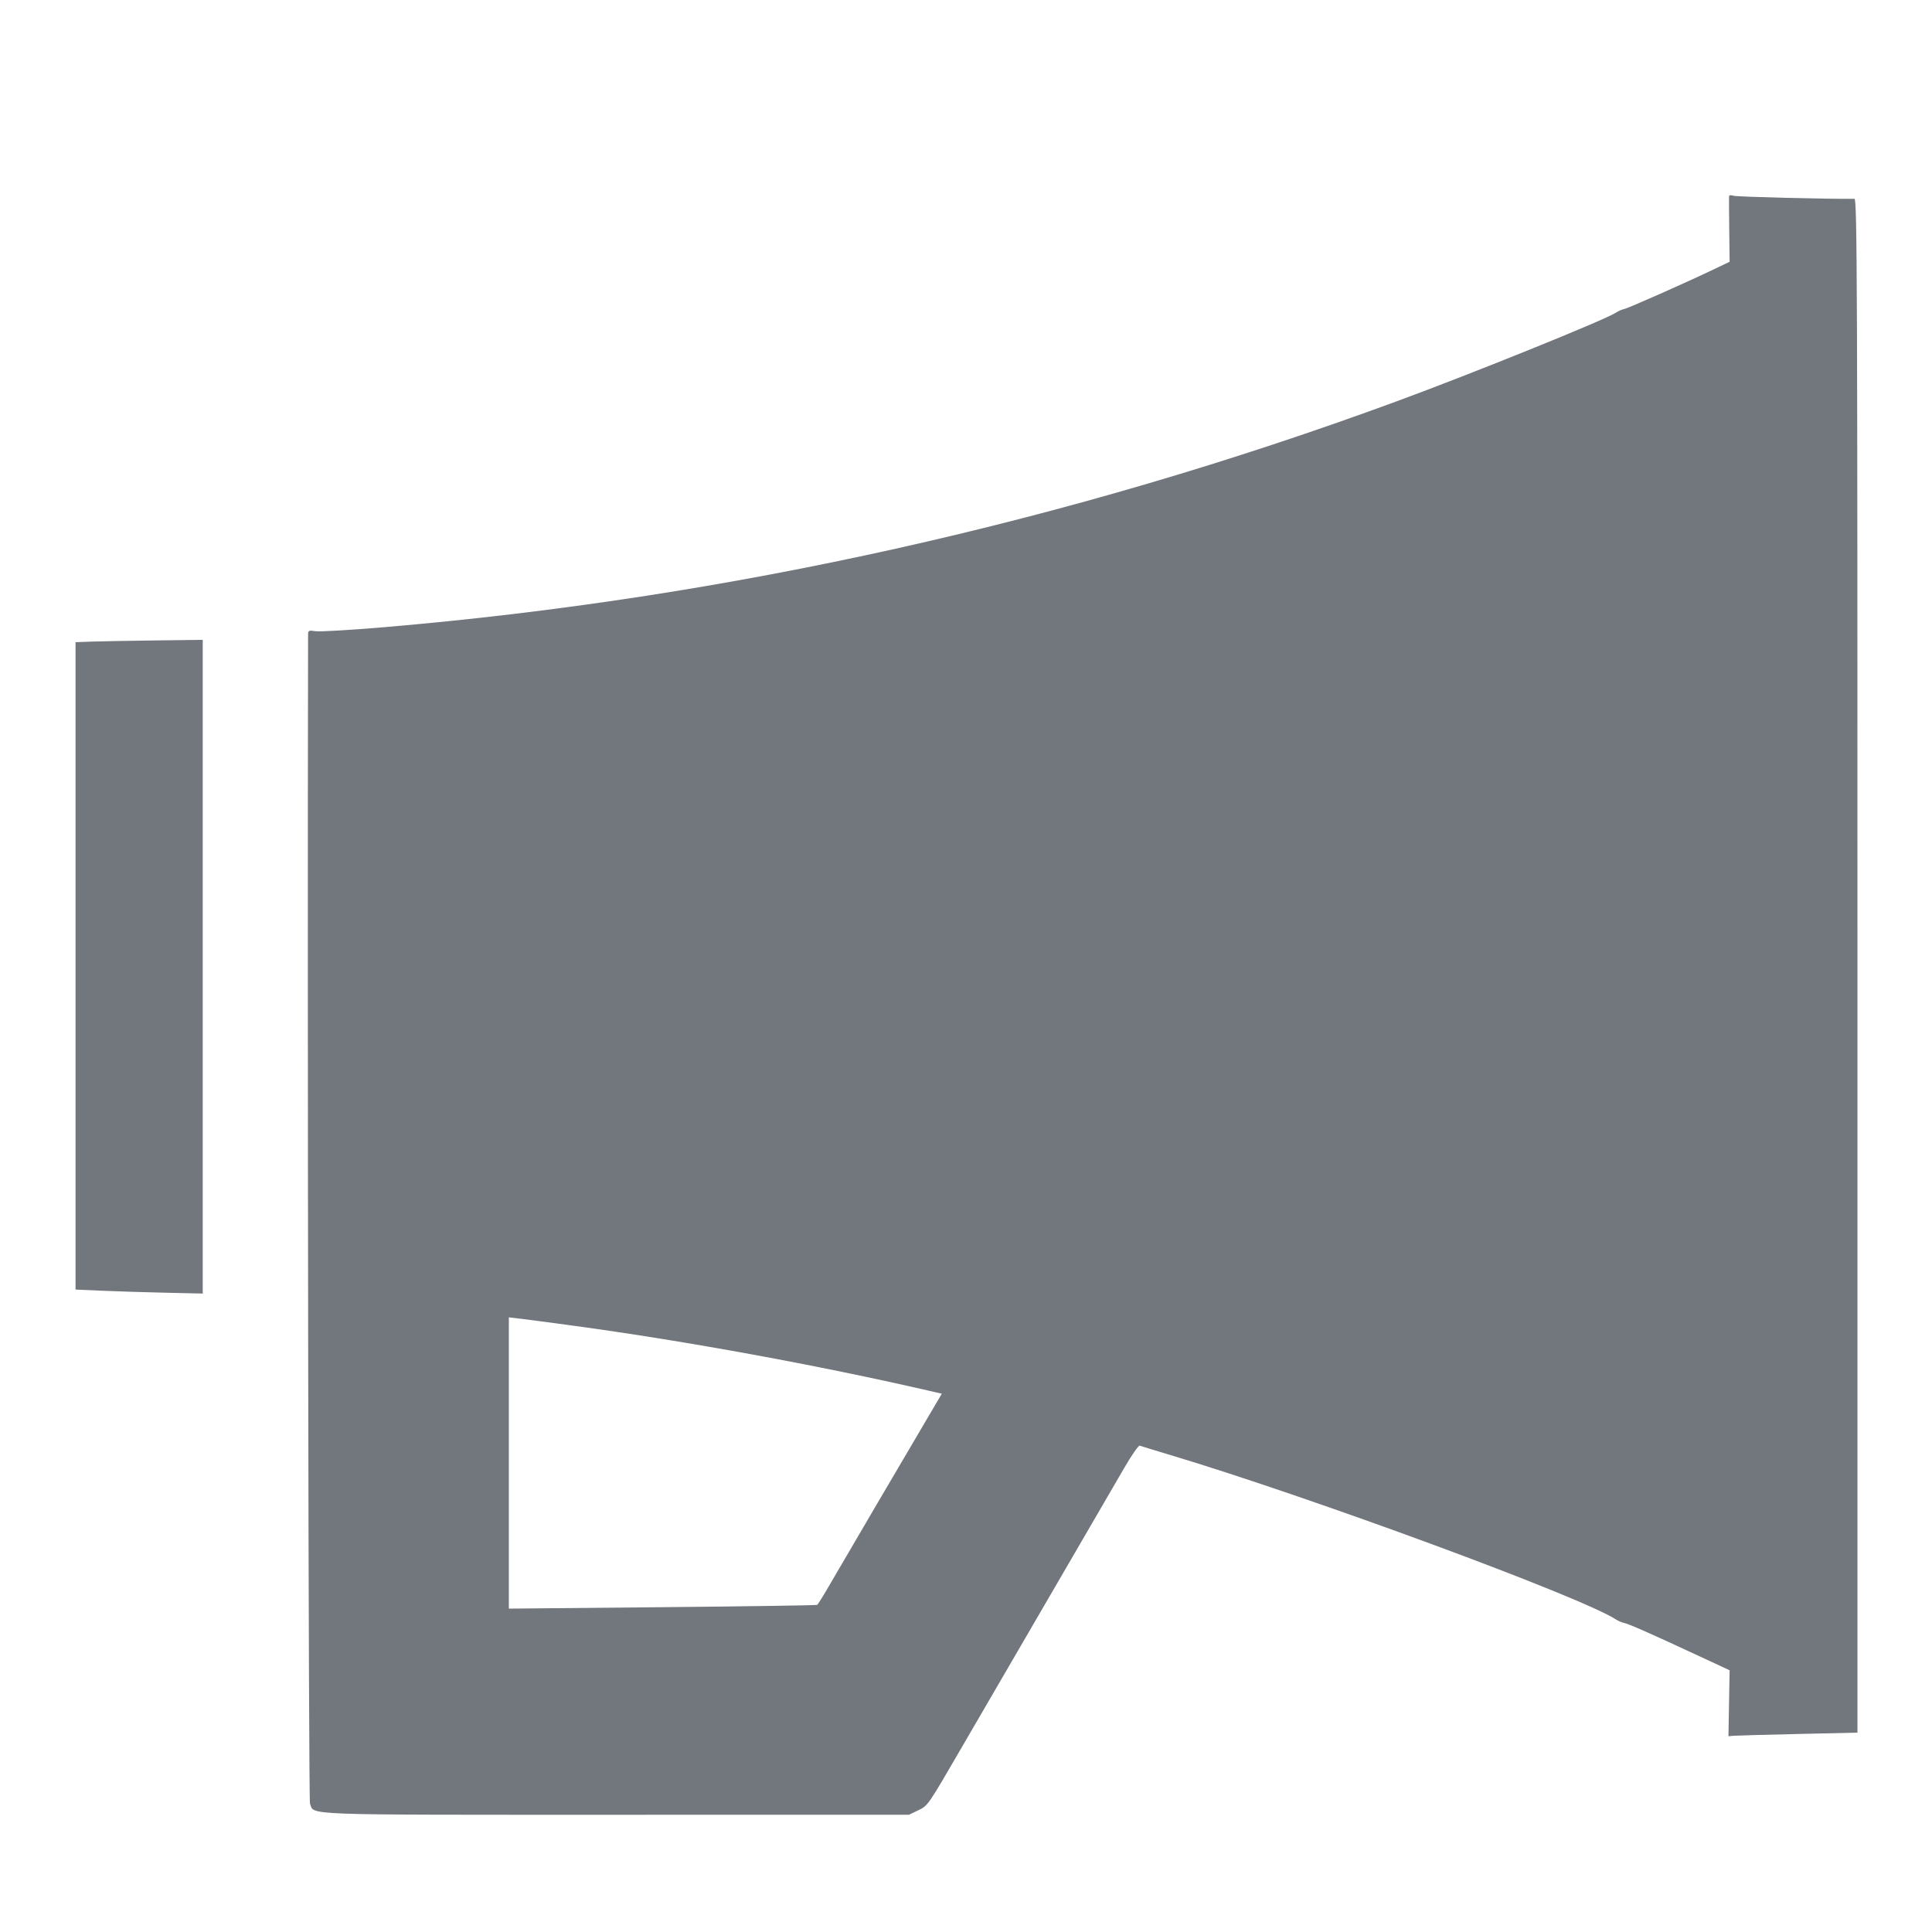 <svg xmlns="http://www.w3.org/2000/svg" xmlns:xlink="http://www.w3.org/1999/xlink" id="svg" width="400" height="400" viewBox="0 0 400 400"><g id="svgg"><path id="path0" fill="#72767d" fill-rule="evenodd" stroke="none" d="M357.981 40.590 C 357.957 40.786,357.974 43.927,358.018 47.571 L 358.098 54.195 354.872 55.739 C 349.070 58.516,337.086 63.824,336.260 63.983 C 335.816 64.068,335.022 64.420,334.496 64.765 C 332.210 66.262,304.820 77.332,289.095 83.115 C 221.131 108.107,150.637 123.825,79.424 129.863 C 72.521 130.449,66.178 130.819,65.329 130.685 C 63.930 130.466,63.786 130.530,63.784 131.374 C 63.620 211.520,63.883 372.630,64.179 373.407 C 65.114 375.867,61.367 375.730,127.629 375.728 L 188.203 375.727 189.983 374.865 C 192.163 373.810,191.946 374.123,199.263 361.523 C 202.549 355.864,210.790 341.698,217.576 330.041 C 224.363 318.385,231.176 306.663,232.718 303.993 C 234.260 301.323,235.724 299.216,235.971 299.310 C 236.218 299.405,239.012 300.259,242.181 301.209 C 271.381 309.961,327.058 330.492,334.496 335.250 C 335.022 335.586,335.795 335.927,336.213 336.008 C 337.173 336.193,341.414 338.057,350.757 342.402 L 358.098 345.815 357.977 352.640 L 357.857 359.465 358.867 359.374 C 359.422 359.324,365.432 359.157,372.222 359.004 L 384.568 358.724 384.568 199.938 C 384.568 59.065,384.498 41.153,383.951 41.162 C 378.811 41.240,359.638 40.760,358.951 40.535 C 358.441 40.369,358.005 40.394,357.981 40.590 M19.033 132.836 L 15.638 132.955 15.638 199.974 L 15.638 266.994 21.091 267.232 C 24.090 267.362,30.015 267.548,34.259 267.643 L 41.975 267.817 41.975 200.146 L 41.975 132.474 32.202 132.595 C 26.826 132.662,20.900 132.770,19.033 132.836 M119.136 274.532 C 142.124 277.667,169.192 282.620,192.046 287.874 L 194.996 288.552 193.742 290.675 C 188.851 298.950,173.899 324.434,171.915 327.875 C 170.579 330.192,169.354 332.170,169.192 332.270 C 169.030 332.370,154.599 332.586,137.123 332.750 L 105.350 333.048 105.350 302.897 L 105.350 272.745 107.716 273.021 C 109.017 273.173,114.156 273.853,119.136 274.532"/></g></svg>